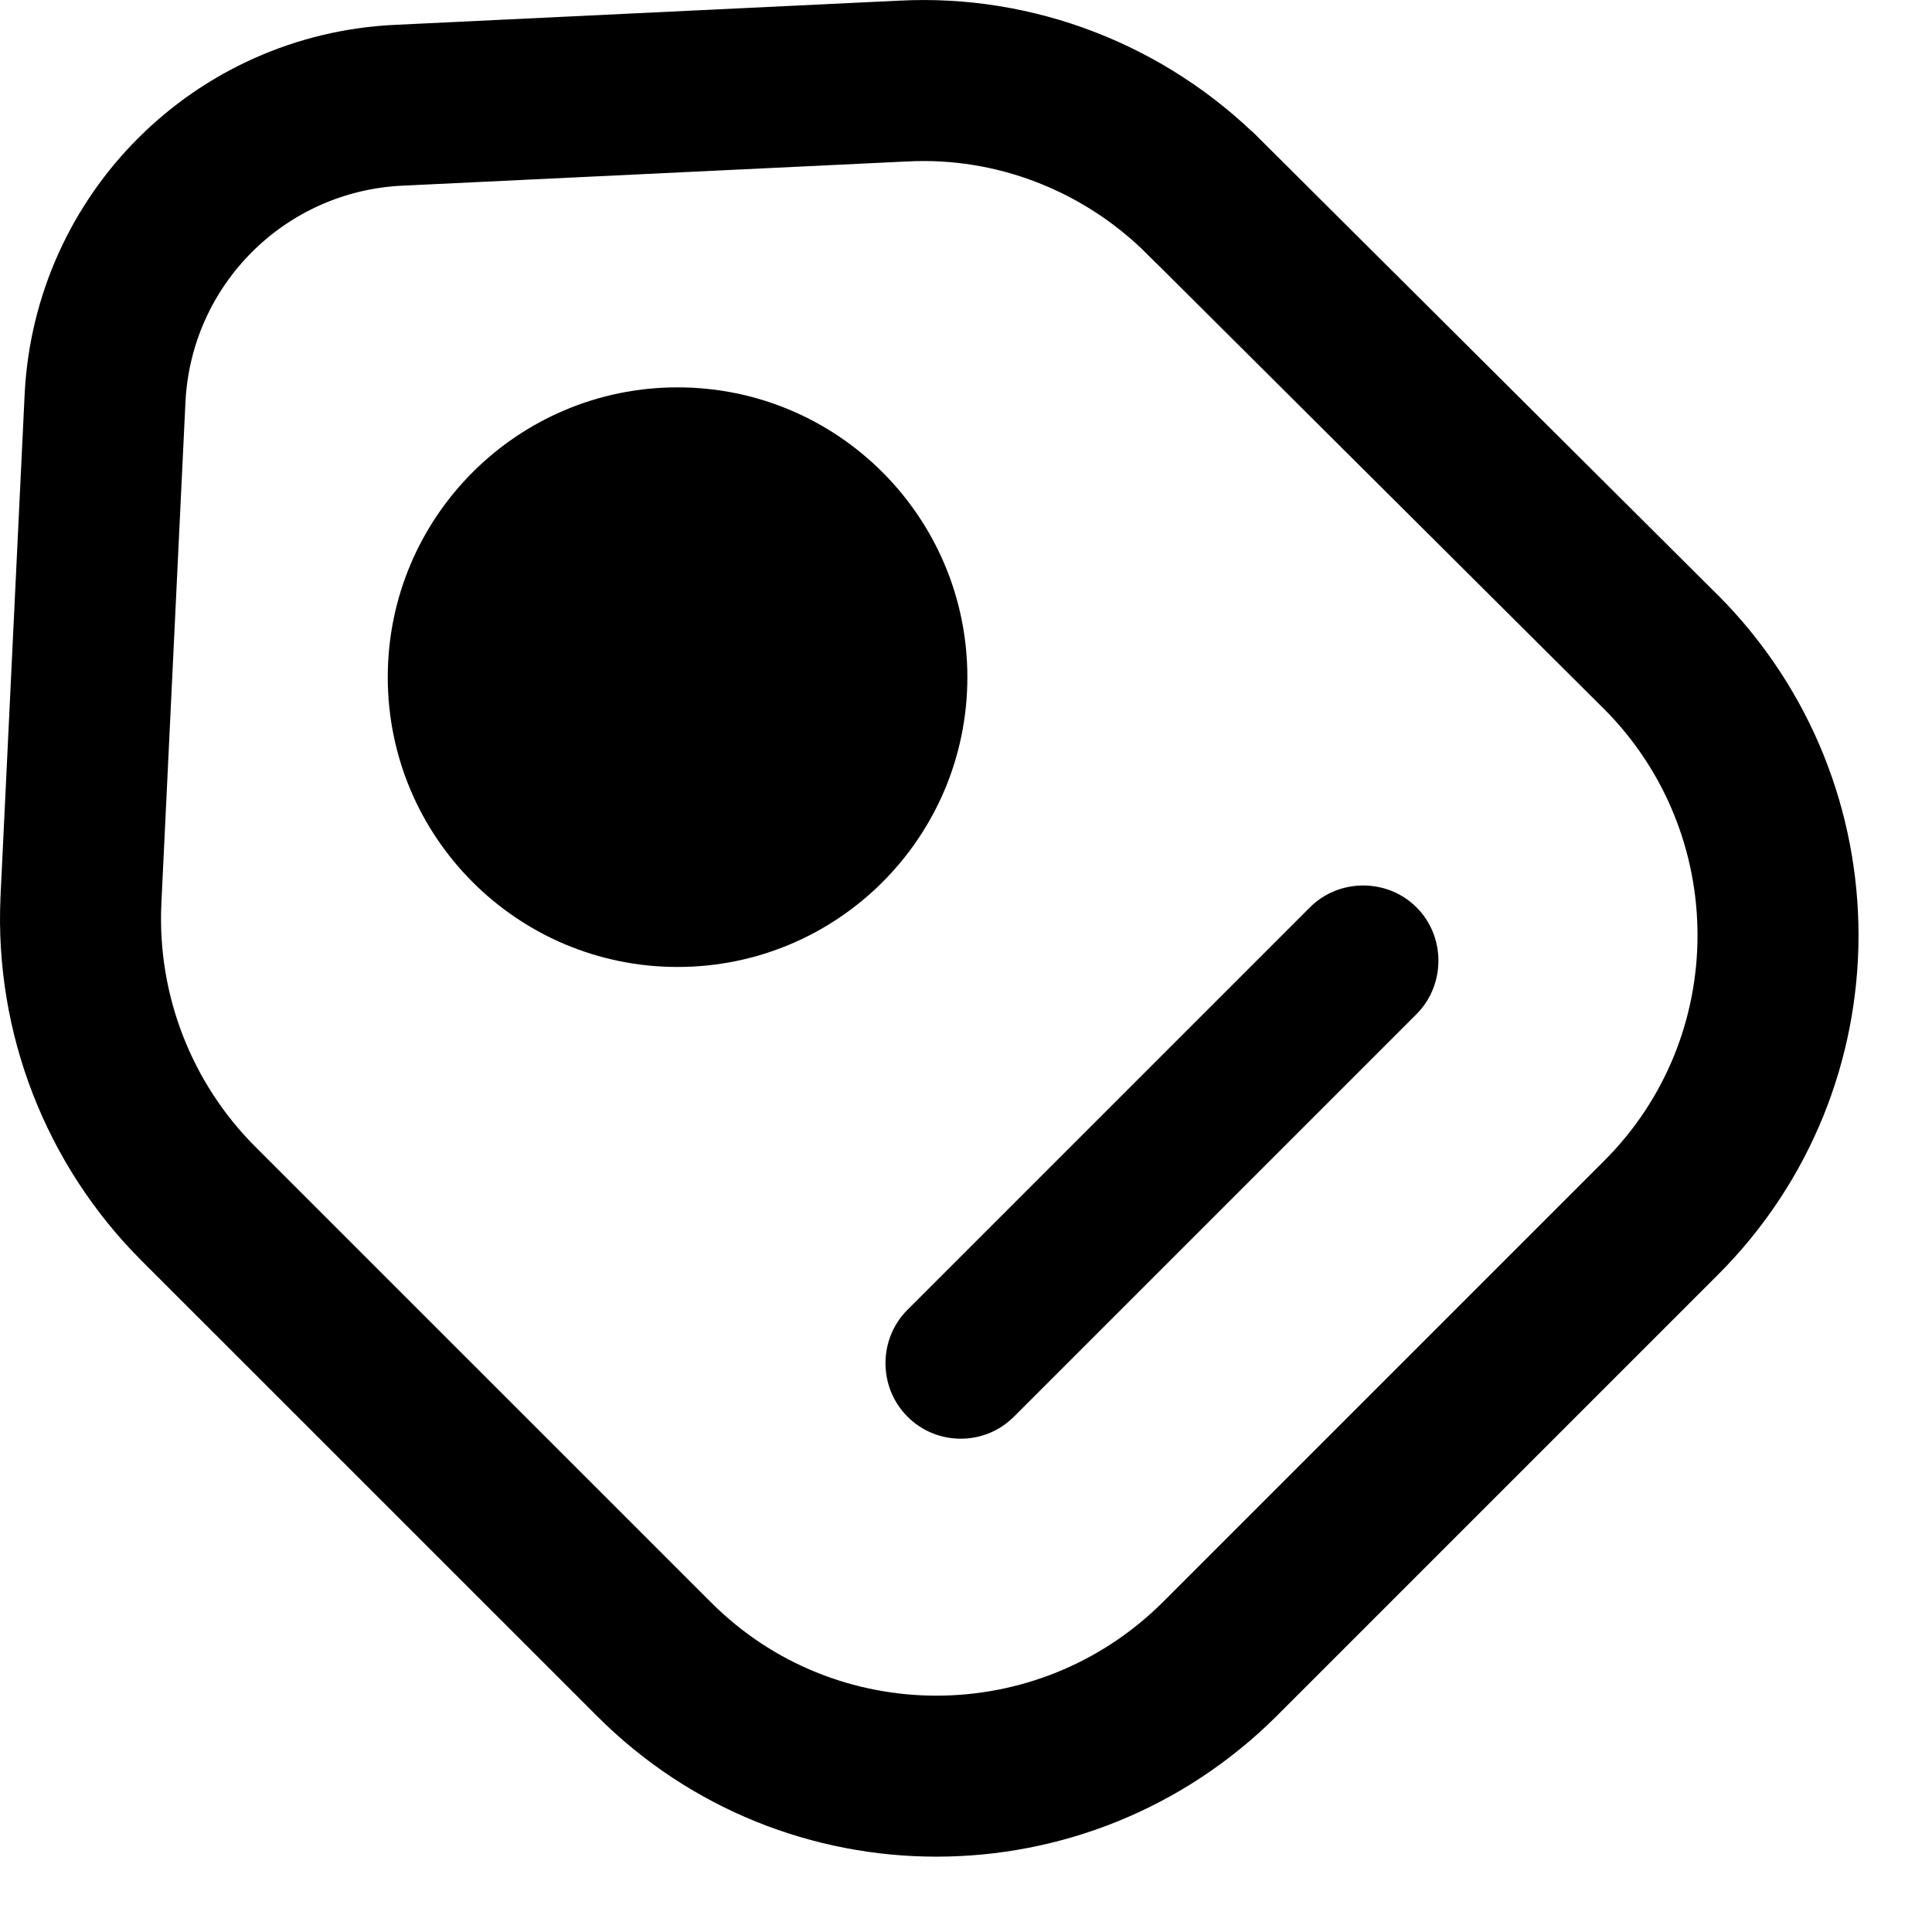 <svg width="24" height="24" viewBox="0 0 24 24" fill="none" xmlns="http://www.w3.org/2000/svg">
<path d="M14.961 2.453L14.963 2.454L20.634 8.101C20.635 8.101 20.636 8.102 20.636 8.102C22.573 10.051 22.569 13.193 20.636 15.126L15.151 20.611C15.15 20.612 15.15 20.612 15.15 20.612C13.201 22.549 10.059 22.547 8.126 20.613L2.463 14.951C1.475 13.962 0.943 12.598 1.005 11.192C1.005 11.191 1.005 11.19 1.005 11.19L1.305 4.946C1.305 4.945 1.305 4.945 1.305 4.945C1.404 2.971 2.98 1.396 4.963 1.307L4.963 1.307L4.966 1.307L11.216 1.007L11.221 1.007C12.609 0.934 13.972 1.463 14.961 2.453Z" stroke="black" stroke-width="2"/>
<path d="M8.417 12.012C10.406 12.012 12.017 10.401 12.017 8.412C12.017 6.424 10.406 4.812 8.417 4.812C6.429 4.812 4.817 6.424 4.817 8.412C4.817 10.401 6.429 12.012 8.417 12.012Z" fill="black"/>
<path d="M11.934 17.872C11.697 17.872 11.459 17.784 11.272 17.597C10.909 17.234 10.909 16.634 11.272 16.272L16.272 11.272C16.634 10.909 17.234 10.909 17.597 11.272C17.959 11.634 17.959 12.234 17.597 12.597L12.597 17.597C12.409 17.784 12.172 17.872 11.934 17.872Z" fill="black"/>
</svg>
